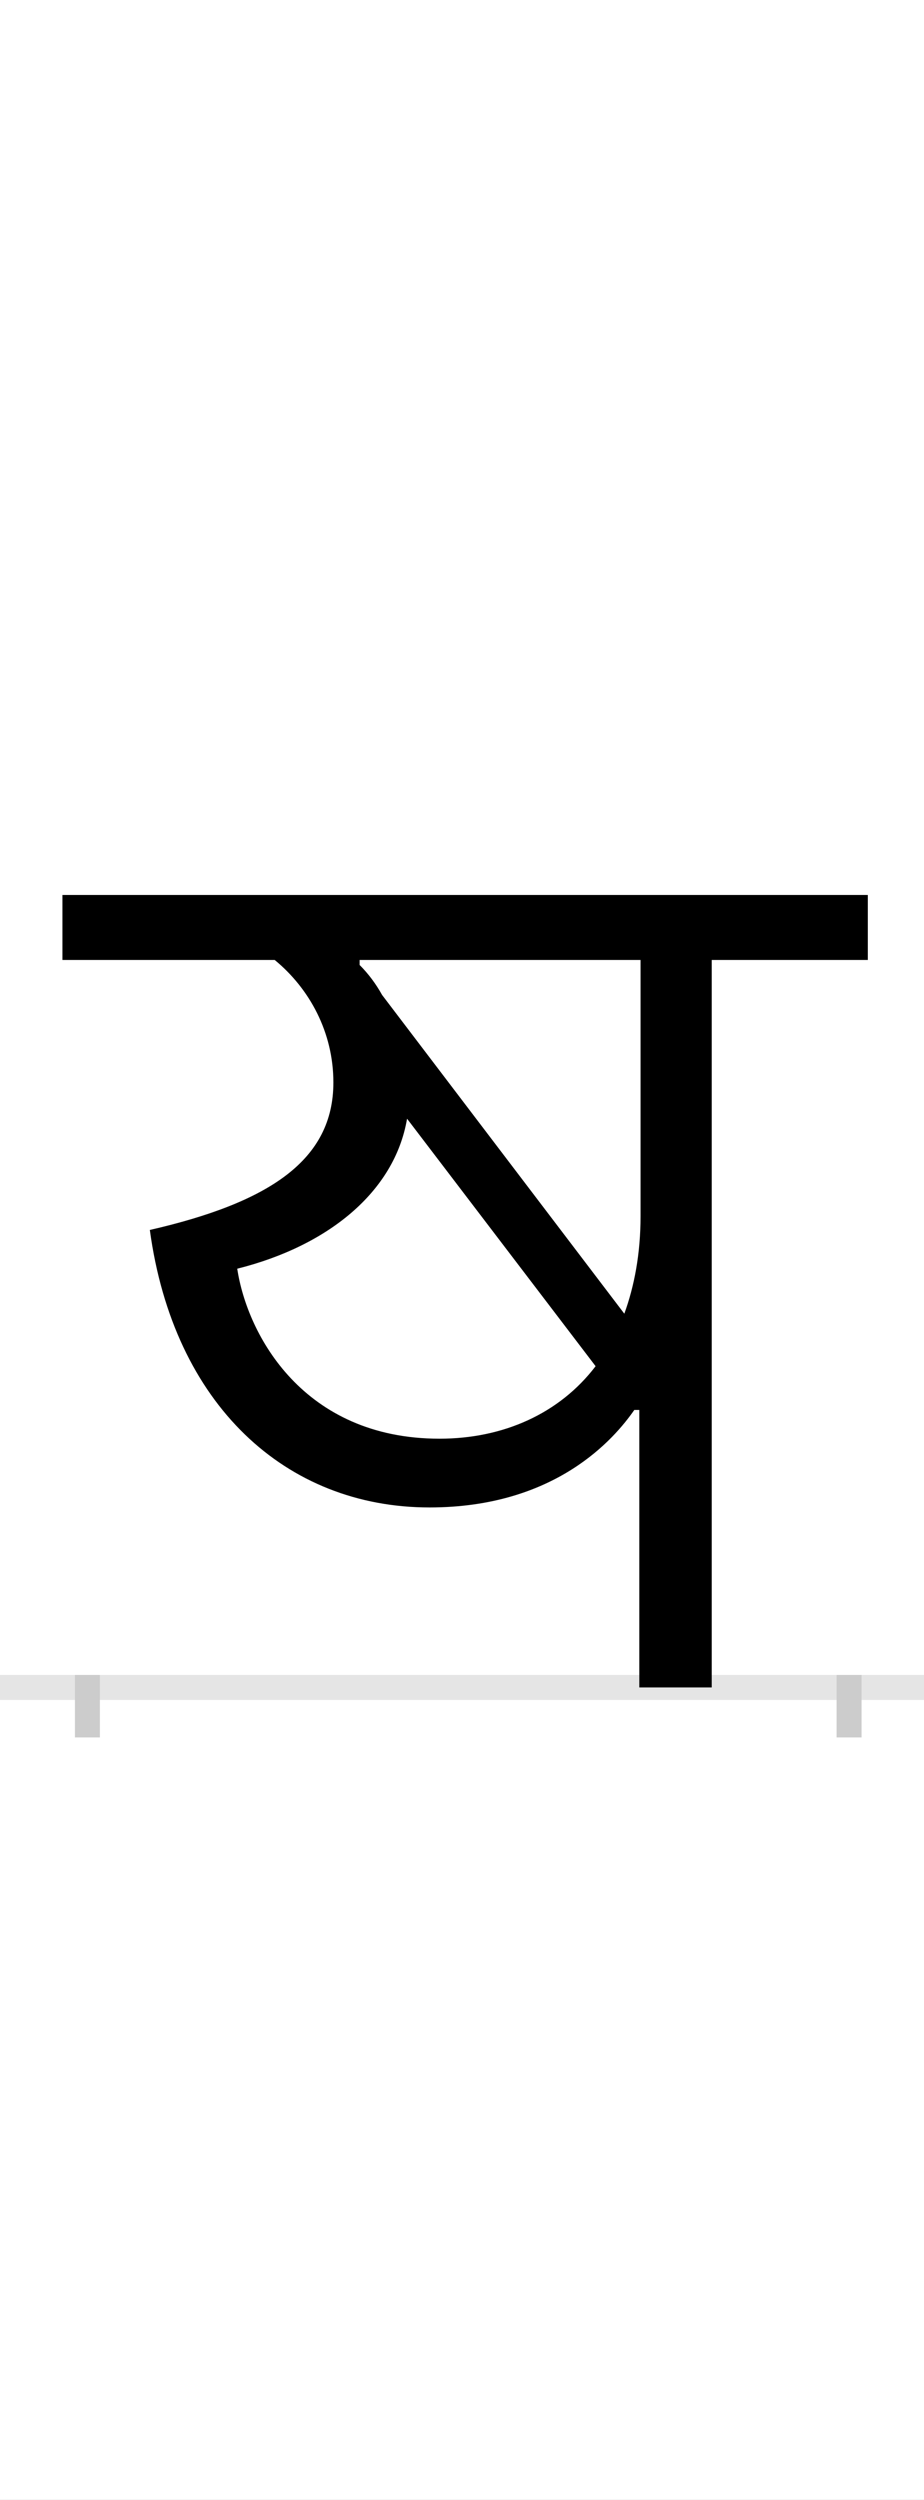 <?xml version="1.0" encoding="UTF-8"?>
<svg height="200.0" version="1.1" width="74.0" xmlns="http://www.w3.org/2000/svg" xmlns:xlink="http://www.w3.org/1999/xlink">
 <rect width="100%" height="100%" fill="#808080" stroke="none"/>
 <path d="M0,0 l74,0 l0,200 l-74,0 Z M0,0" fill="rgb(255,255,255)" transform="matrix(1,0,0,-1,0.0,200.0)"/>
 <path d="M0,0 l74,0" fill="none" stroke="rgb(229,229,229)" stroke-width="2" transform="matrix(1,0,0,-1,0.0,135.0)"/>
 <path d="M0,1 l0,-5" fill="none" stroke="rgb(204,204,204)" stroke-width="2" transform="matrix(1,0,0,-1,7.0,135.0)"/>
 <path d="M0,1 l0,-5" fill="none" stroke="rgb(204,204,204)" stroke-width="2" transform="matrix(1,0,0,-1,68.0,135.0)"/>
 <path d="M442,222 l0,-222 l58,0 l0,582 l125,0 l0,52 l-645,0 l0,-52 l170,0 c28,-23,47,-58,47,-98 c0,-62,-51,-96,-147,-118 c19,-140,109,-222,224,-222 c101,0,148,55,164,78 Z M218,578 l0,4 l225,0 l0,-205 c0,-30,-5,-56,-13,-78 l-194,255 c-5,9,-11,17,-18,24 Z M120,335 c72,18,126,61,136,120 l151,-198 c-29,-38,-74,-58,-125,-58 c-109,0,-154,83,-162,136 Z M120,335" fill="rgb(0,0,0)" transform="matrix(0.1,0.0,0.0,-0.1,7.0,135.0)"/>
</svg>